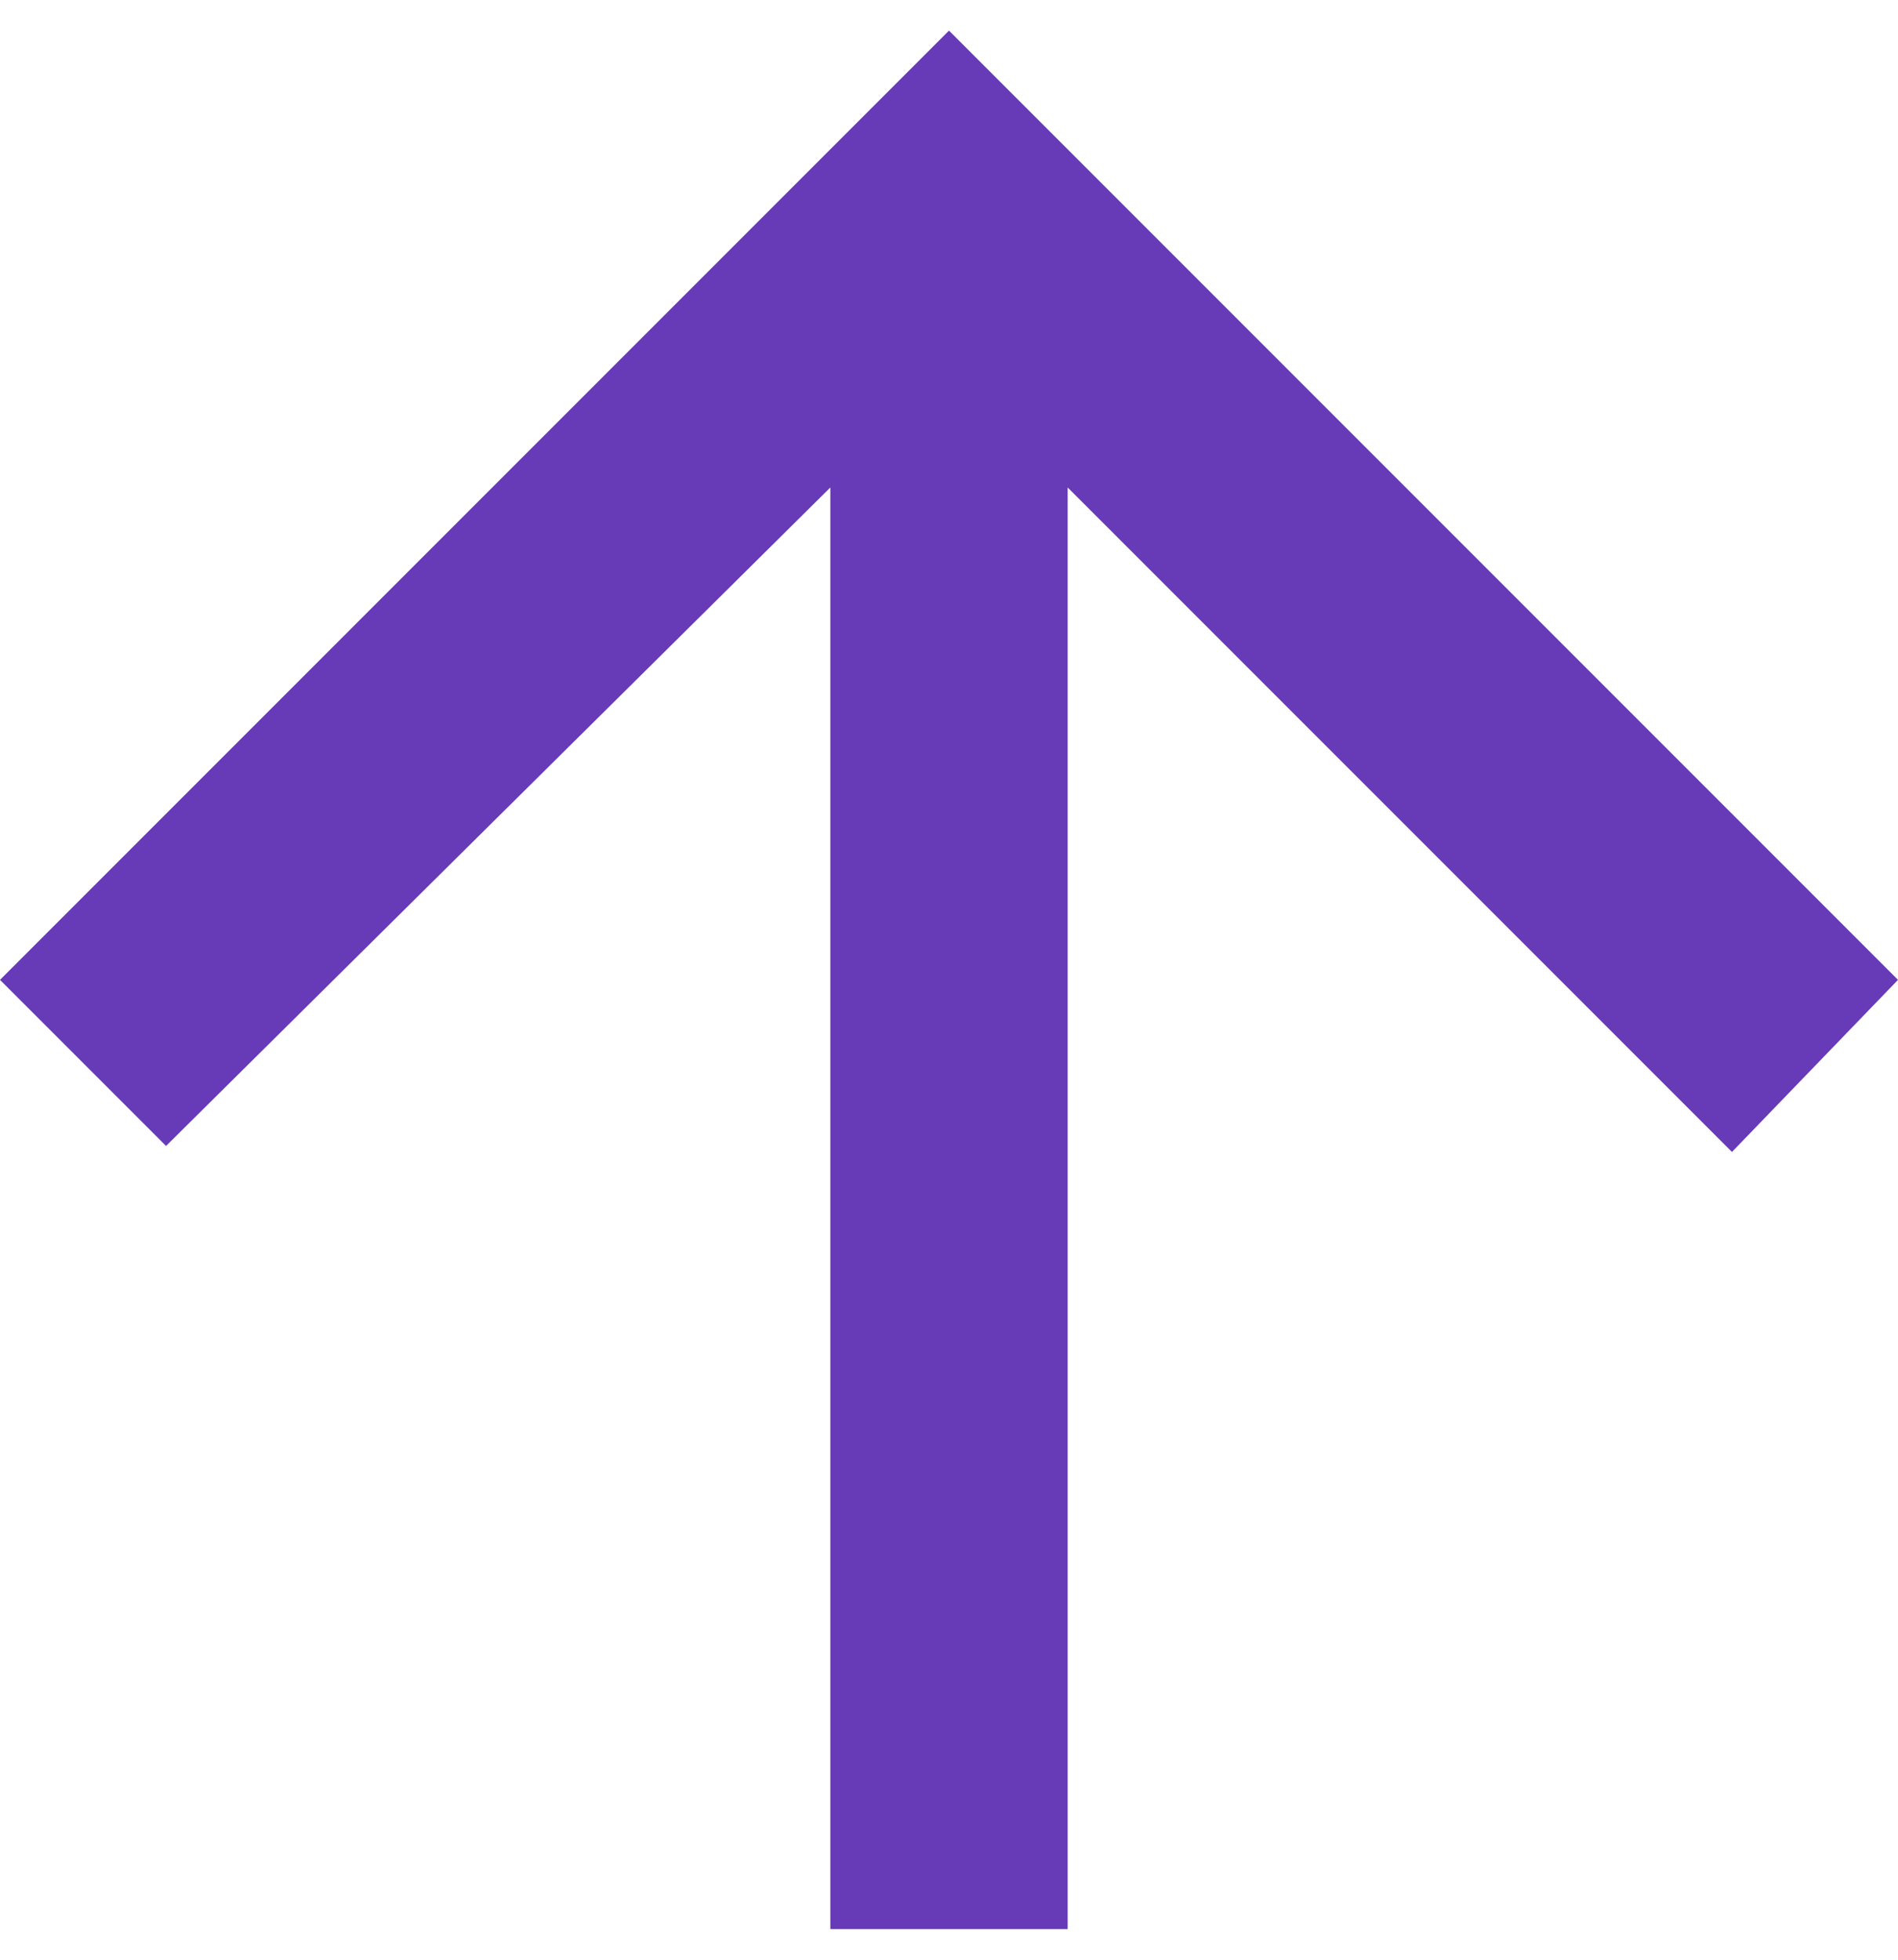 <svg width="31" height="32" viewBox="0 0 31 32" fill="none" xmlns="http://www.w3.org/2000/svg">
<path fill-rule="evenodd" clip-rule="evenodd" d="M17.438 31.5V7.96L28.288 18.81L31 16L15.5 0.5L0 16L2.712 18.712L13.562 7.96V31.5H17.438Z" fill="#673AB7"/>
</svg>
